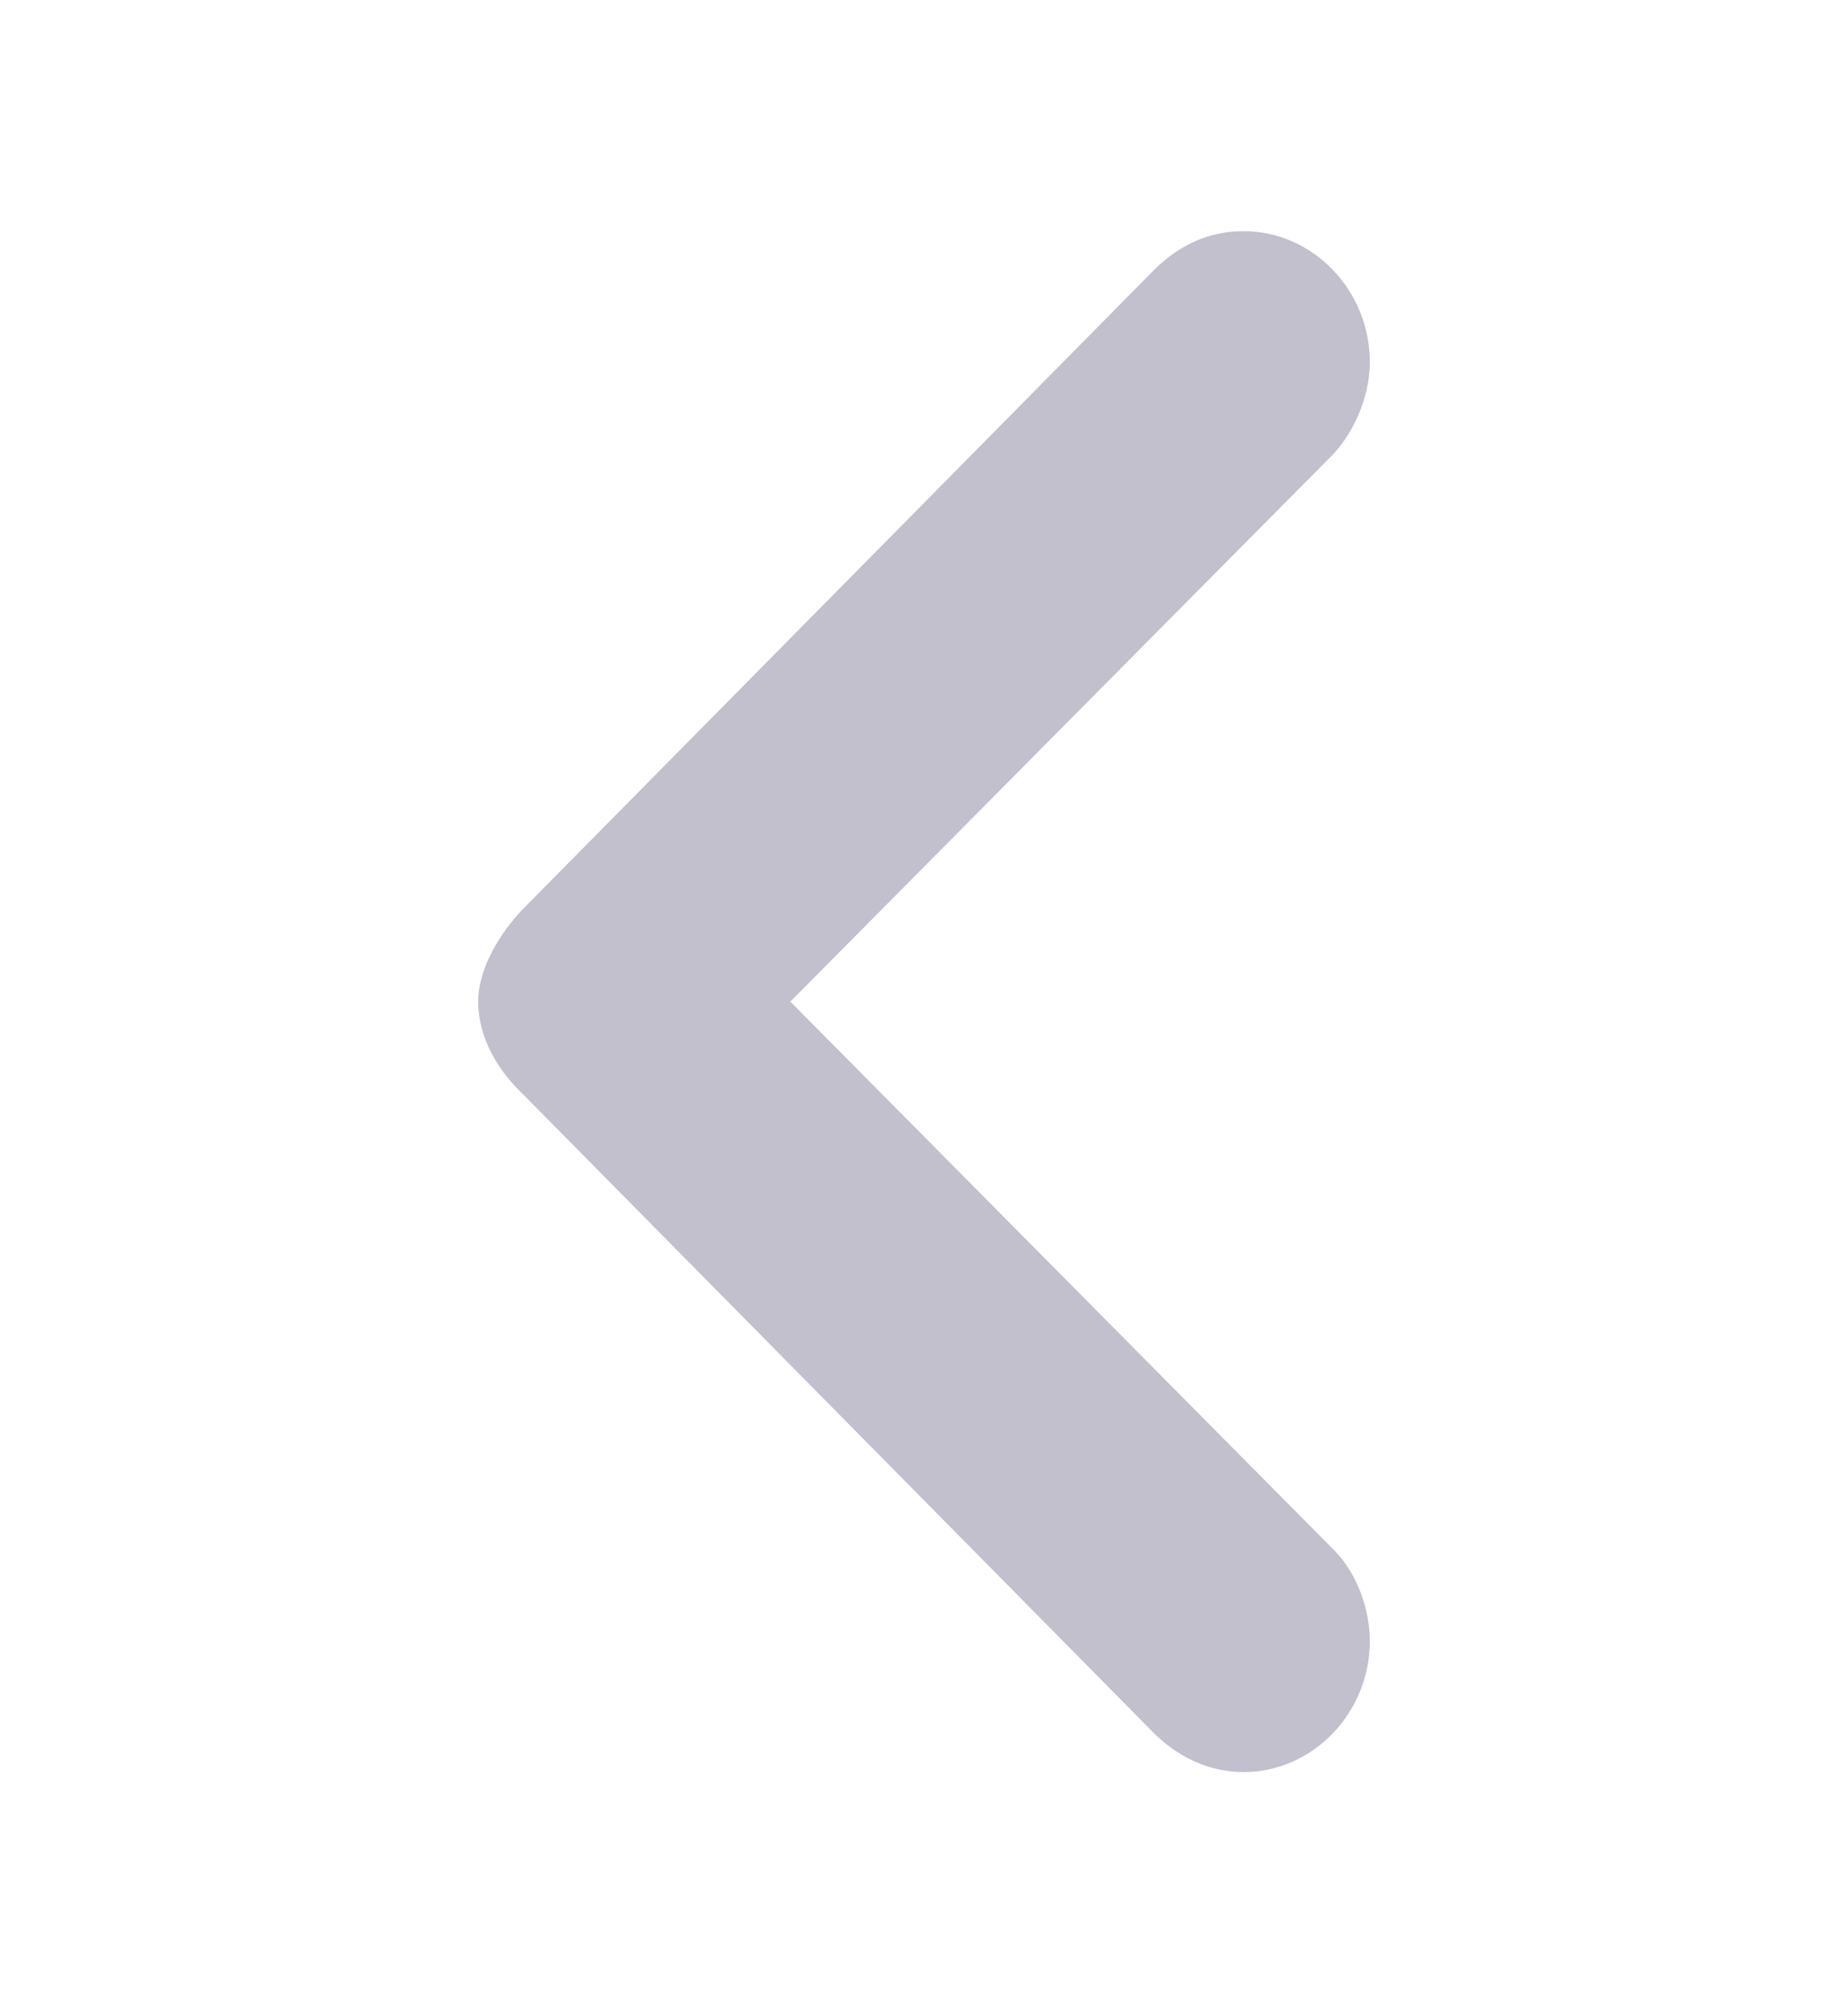 <svg width="12" height="13" viewBox="0 0 12 13" fill="none" xmlns="http://www.w3.org/2000/svg">
<path fill-rule="evenodd" clip-rule="evenodd" d="M8.895 2.35C8.895 2.583 8.783 2.832 8.622 2.983L5.132 6.5L8.669 10.066C8.815 10.216 8.895 10.449 8.895 10.65C8.895 11.116 8.524 11.5 8.075 11.5C7.85 11.5 7.64 11.4 7.479 11.233L3.395 7.1C3.234 6.949 3.105 6.733 3.105 6.5C3.105 6.283 3.251 6.049 3.395 5.9L7.479 1.767C7.672 1.567 7.882 1.5 8.075 1.5C8.524 1.5 8.895 1.883 8.895 2.35Z" fill="#C2C0CC"/>
</svg>
